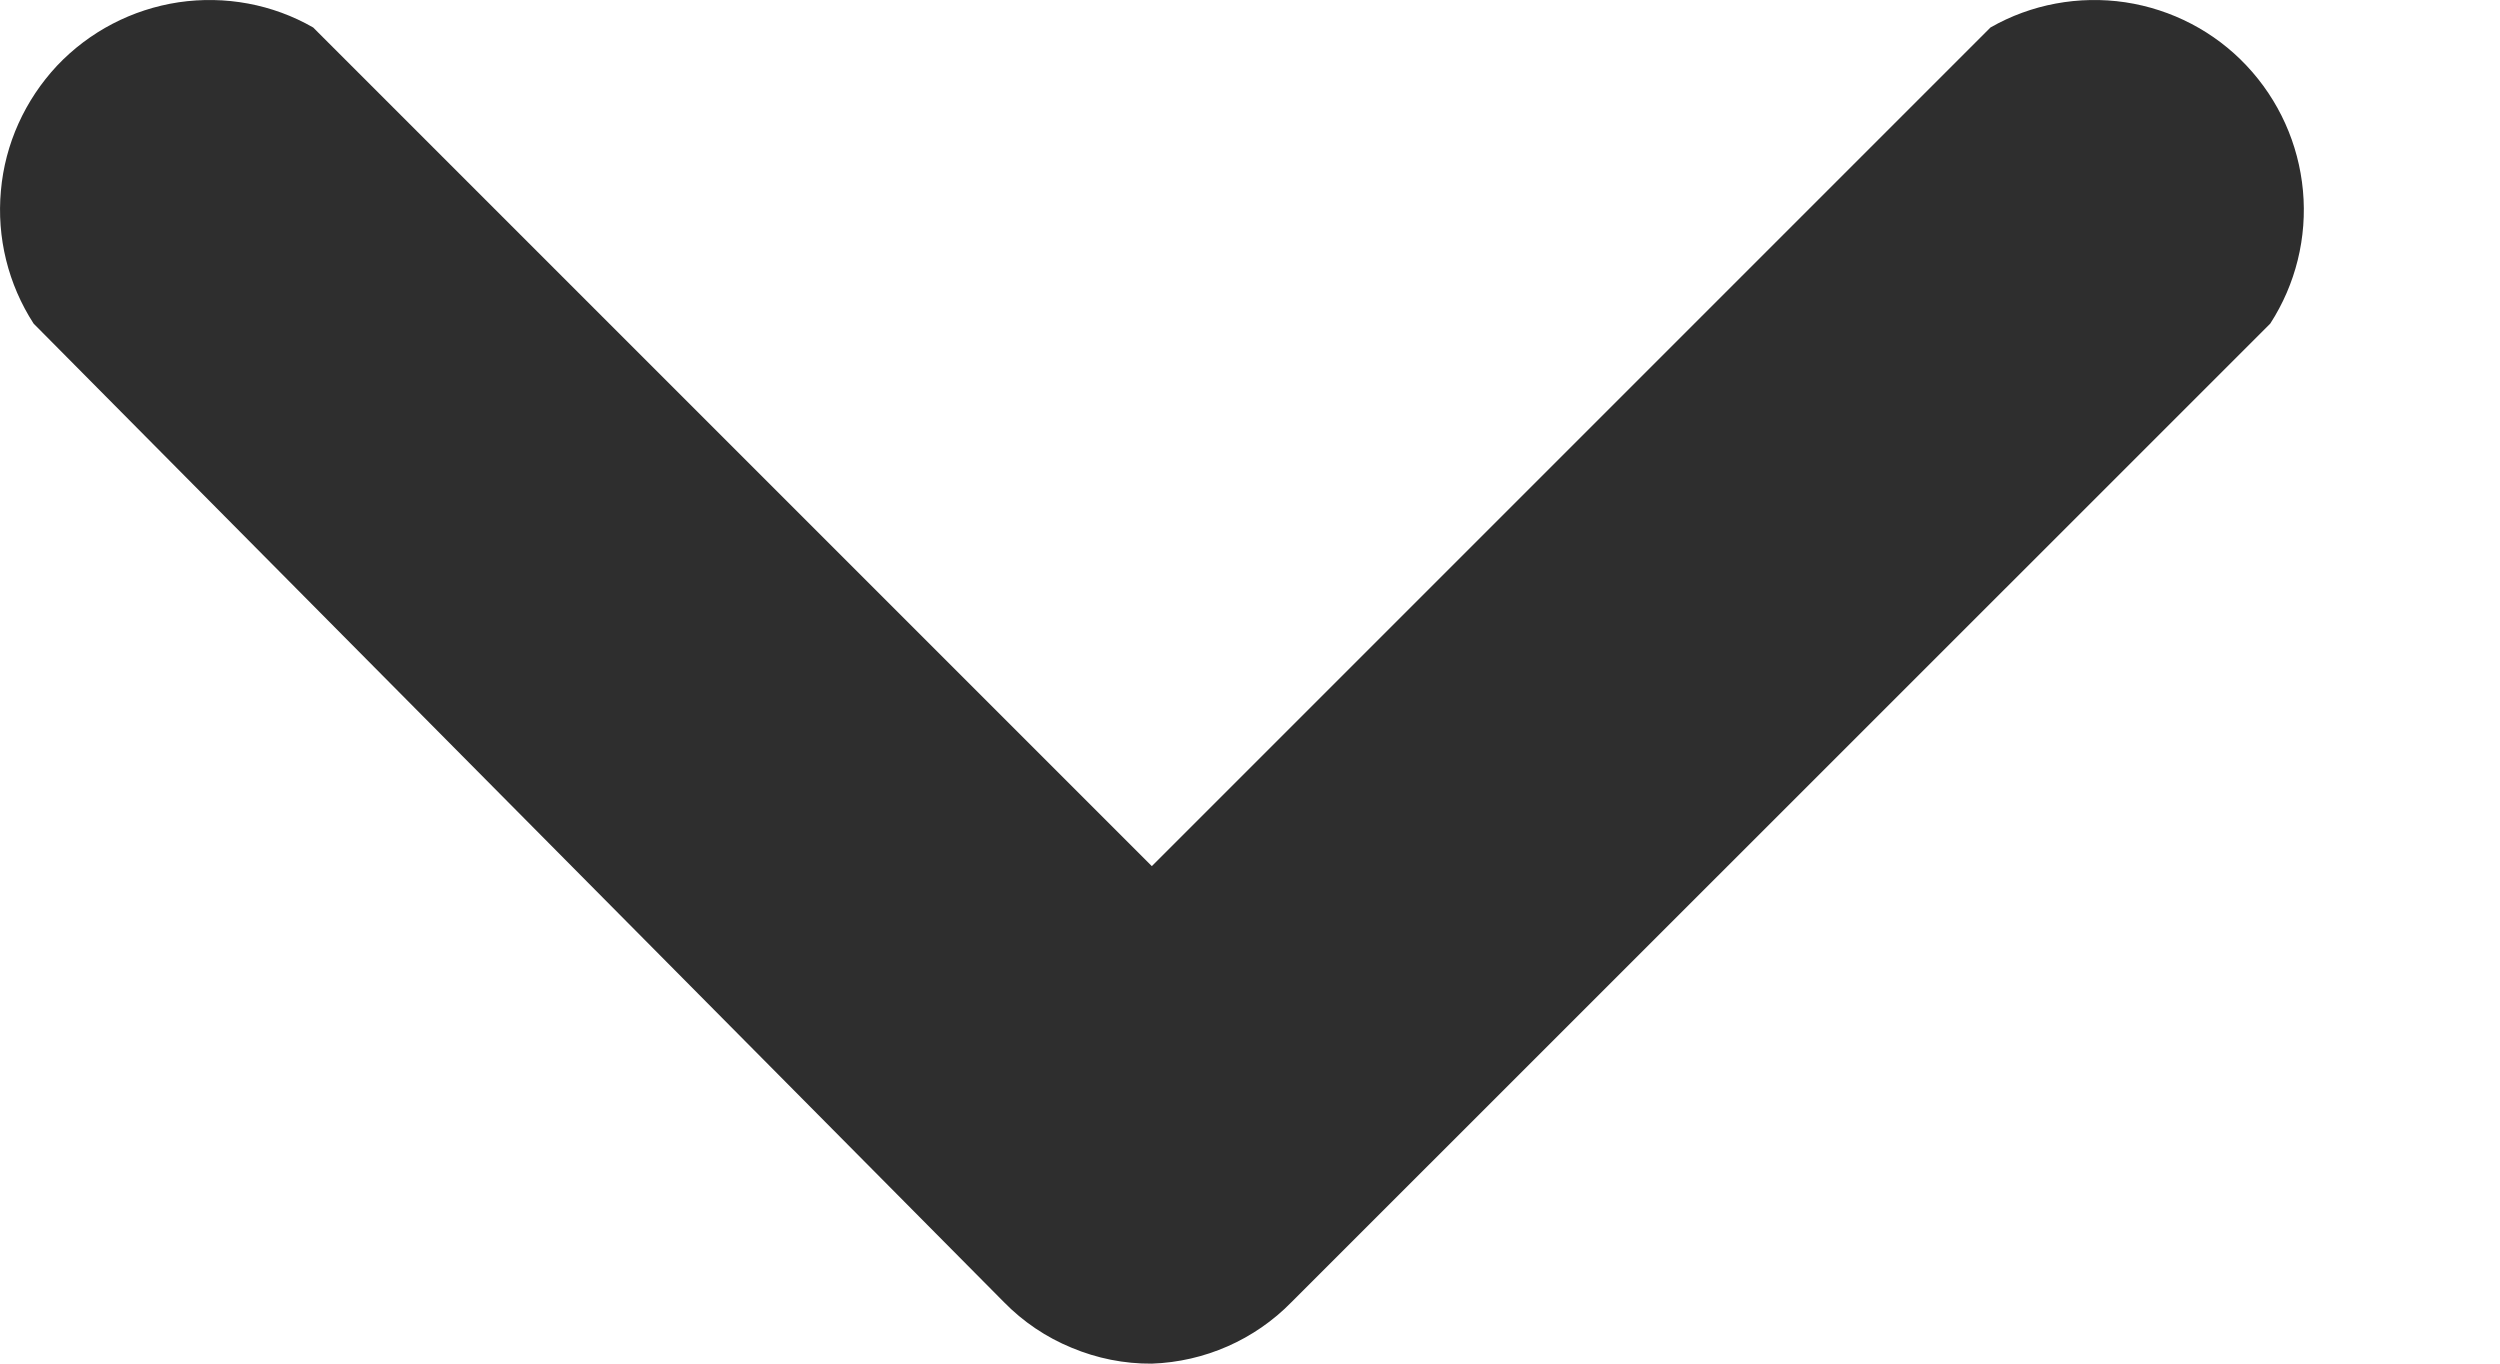 <svg width="11" height="6" viewBox="0 0 11 6" fill="none" xmlns="http://www.w3.org/2000/svg">
<path d="M5.068 6C4.947 6.001 4.827 5.977 4.715 5.93C4.603 5.884 4.502 5.816 4.417 5.729L0.148 1.424C0.036 1.251 -0.015 1.045 0.004 0.839C0.022 0.633 0.11 0.44 0.251 0.289C0.393 0.139 0.581 0.041 0.786 0.01C0.99 -0.02 1.199 0.018 1.378 0.121L5.068 3.811L8.758 0.121C8.938 0.018 9.147 -0.02 9.351 0.01C9.556 0.041 9.744 0.139 9.885 0.289C10.027 0.44 10.114 0.633 10.133 0.839C10.152 1.045 10.101 1.251 9.989 1.424L5.683 5.729C5.521 5.895 5.3 5.992 5.068 6V6Z" fill="#2E2E2E"/>
</svg>
